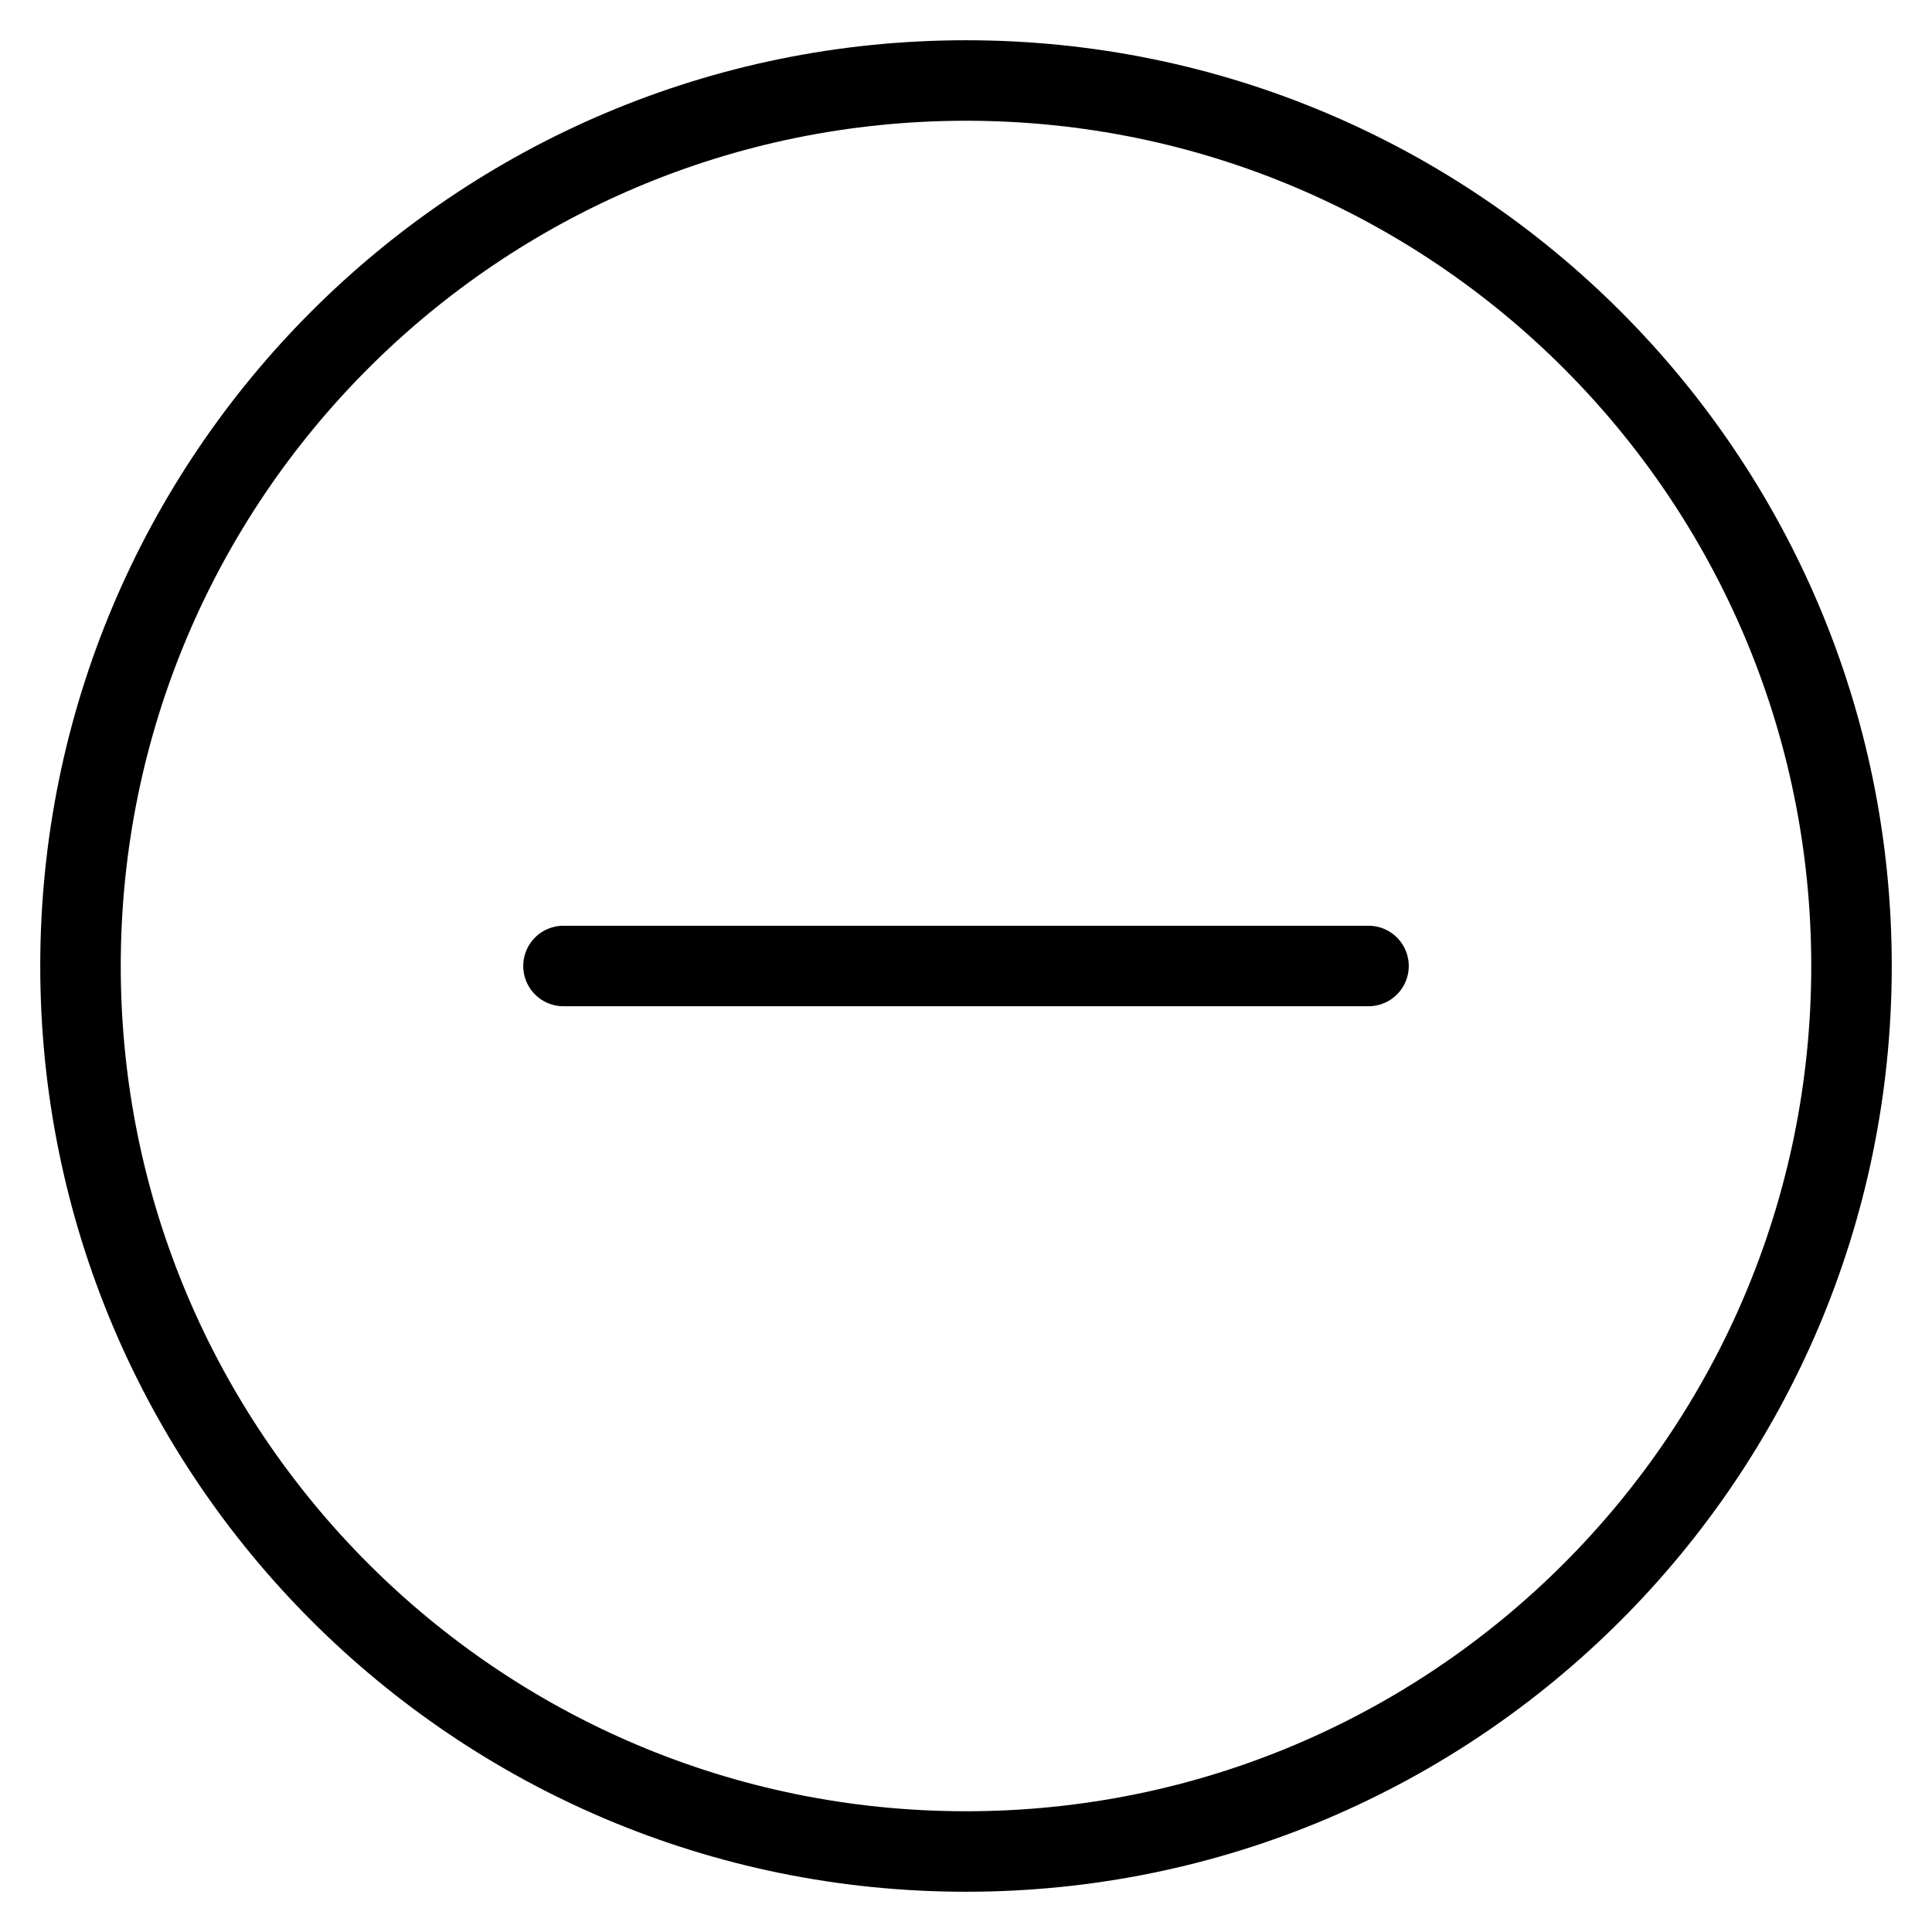 <svg width="48" height="48" viewBox="0 0 48 48" xmlns="http://www.w3.org/2000/svg" class="icon icon-moins-round-lg" aria-hidden="true" focusable="false" fill="currentColor"><path fill-rule="evenodd" clip-rule="evenodd" d="M13 24a1 1 0 0 1 1-1h20a1 1 0 1 1 0 2H14a1 1 0 0 1-1-1Z"/><path fill-rule="evenodd" clip-rule="evenodd" d="M24 3C12.402 3 3 12.402 3 24s9.402 21 21 21 21-9.402 21-21S35.598 3 24 3ZM1 24C1 11.297 11.297 1 24 1s23 10.297 23 23-10.297 23-23 23S1 36.703 1 24Z"/></svg>